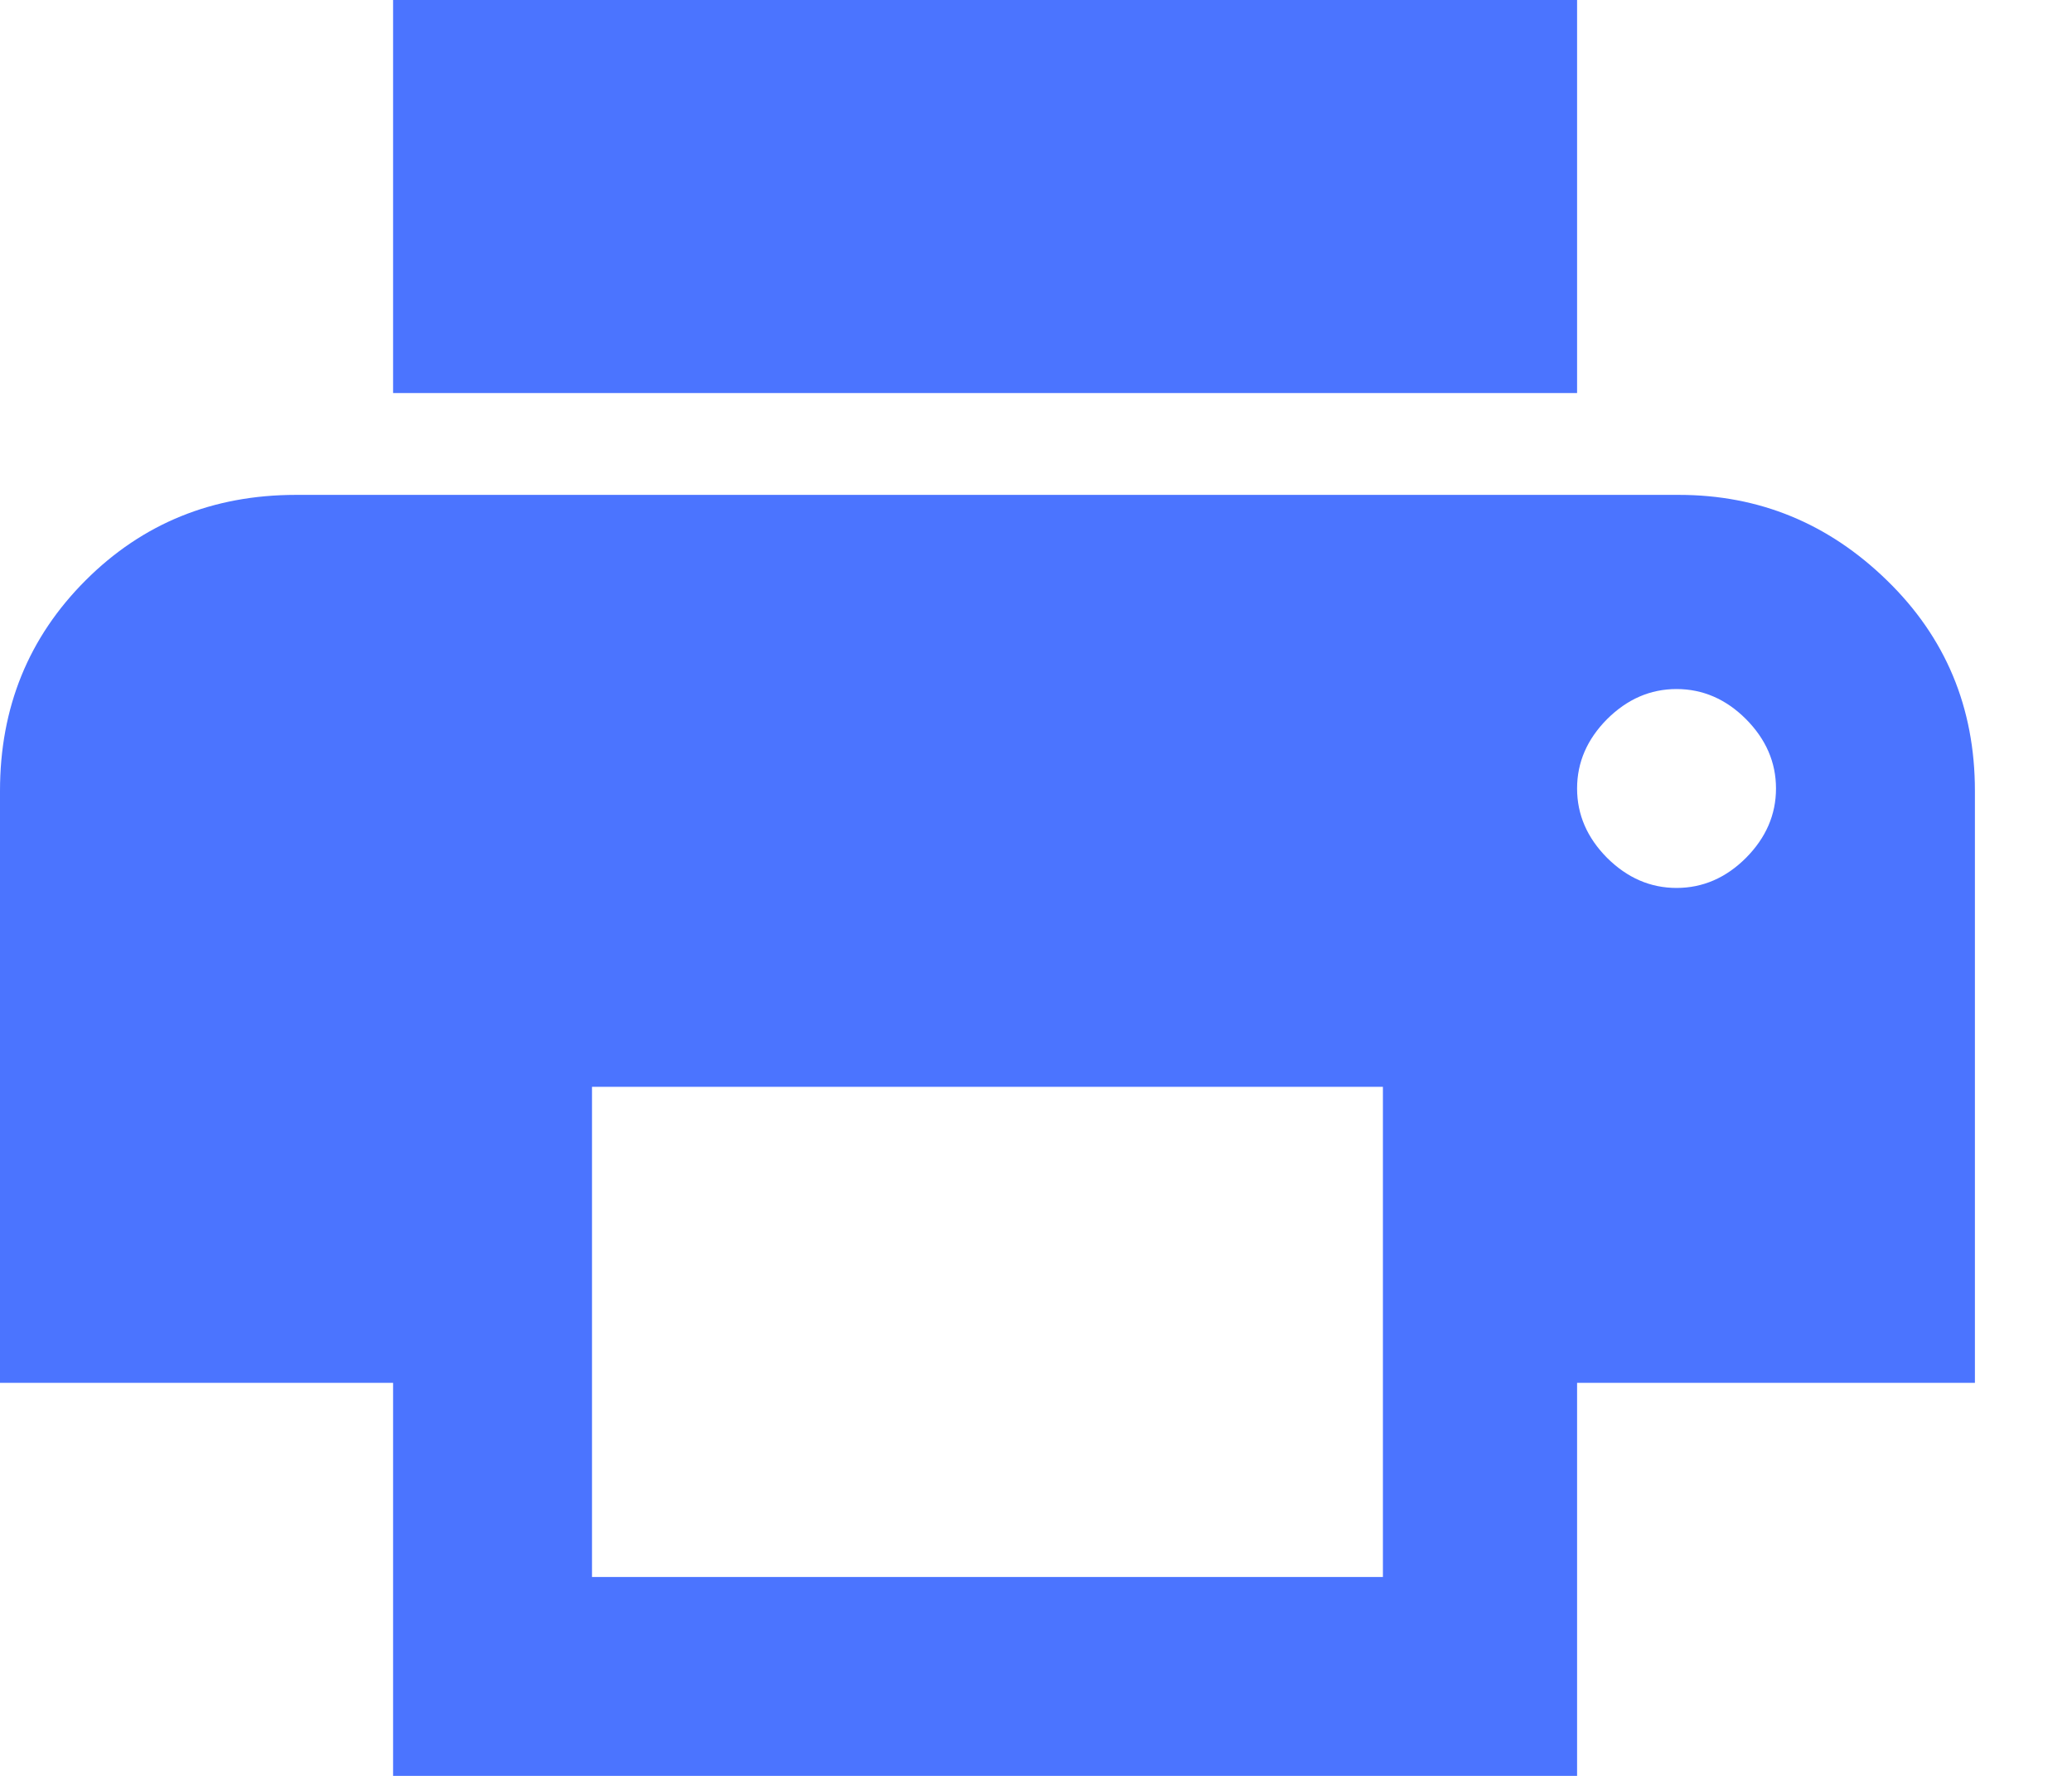 <svg width="14" height="12" viewBox="0 0 14 12" fill="none" xmlns="http://www.w3.org/2000/svg">
<path fill-rule="evenodd" clip-rule="evenodd" d="M11.344 3.344C11.885 3.344 12.354 3.536 12.75 3.922C13.146 4.307 13.344 4.781 13.344 5.344V9.344H10.656V12H2.656V9.344H0V5.344C0 4.781 0.193 4.307 0.578 3.922C0.964 3.536 1.438 3.344 2 3.344H11.344ZM9.344 10.656V7.344H4V10.656H9.344ZM11.328 6C11.505 6 11.662 5.932 11.797 5.797C11.932 5.661 12 5.505 12 5.328C12 5.151 11.932 4.995 11.797 4.859C11.662 4.724 11.505 4.656 11.328 4.656C11.151 4.656 10.995 4.724 10.859 4.859C10.724 4.995 10.656 5.151 10.656 5.328C10.656 5.505 10.724 5.661 10.859 5.797C10.995 5.932 11.151 6 11.328 6ZM10.656 0V2.656H2.656V0H10.656Z" fill="#4B74FF"/>
</svg>
